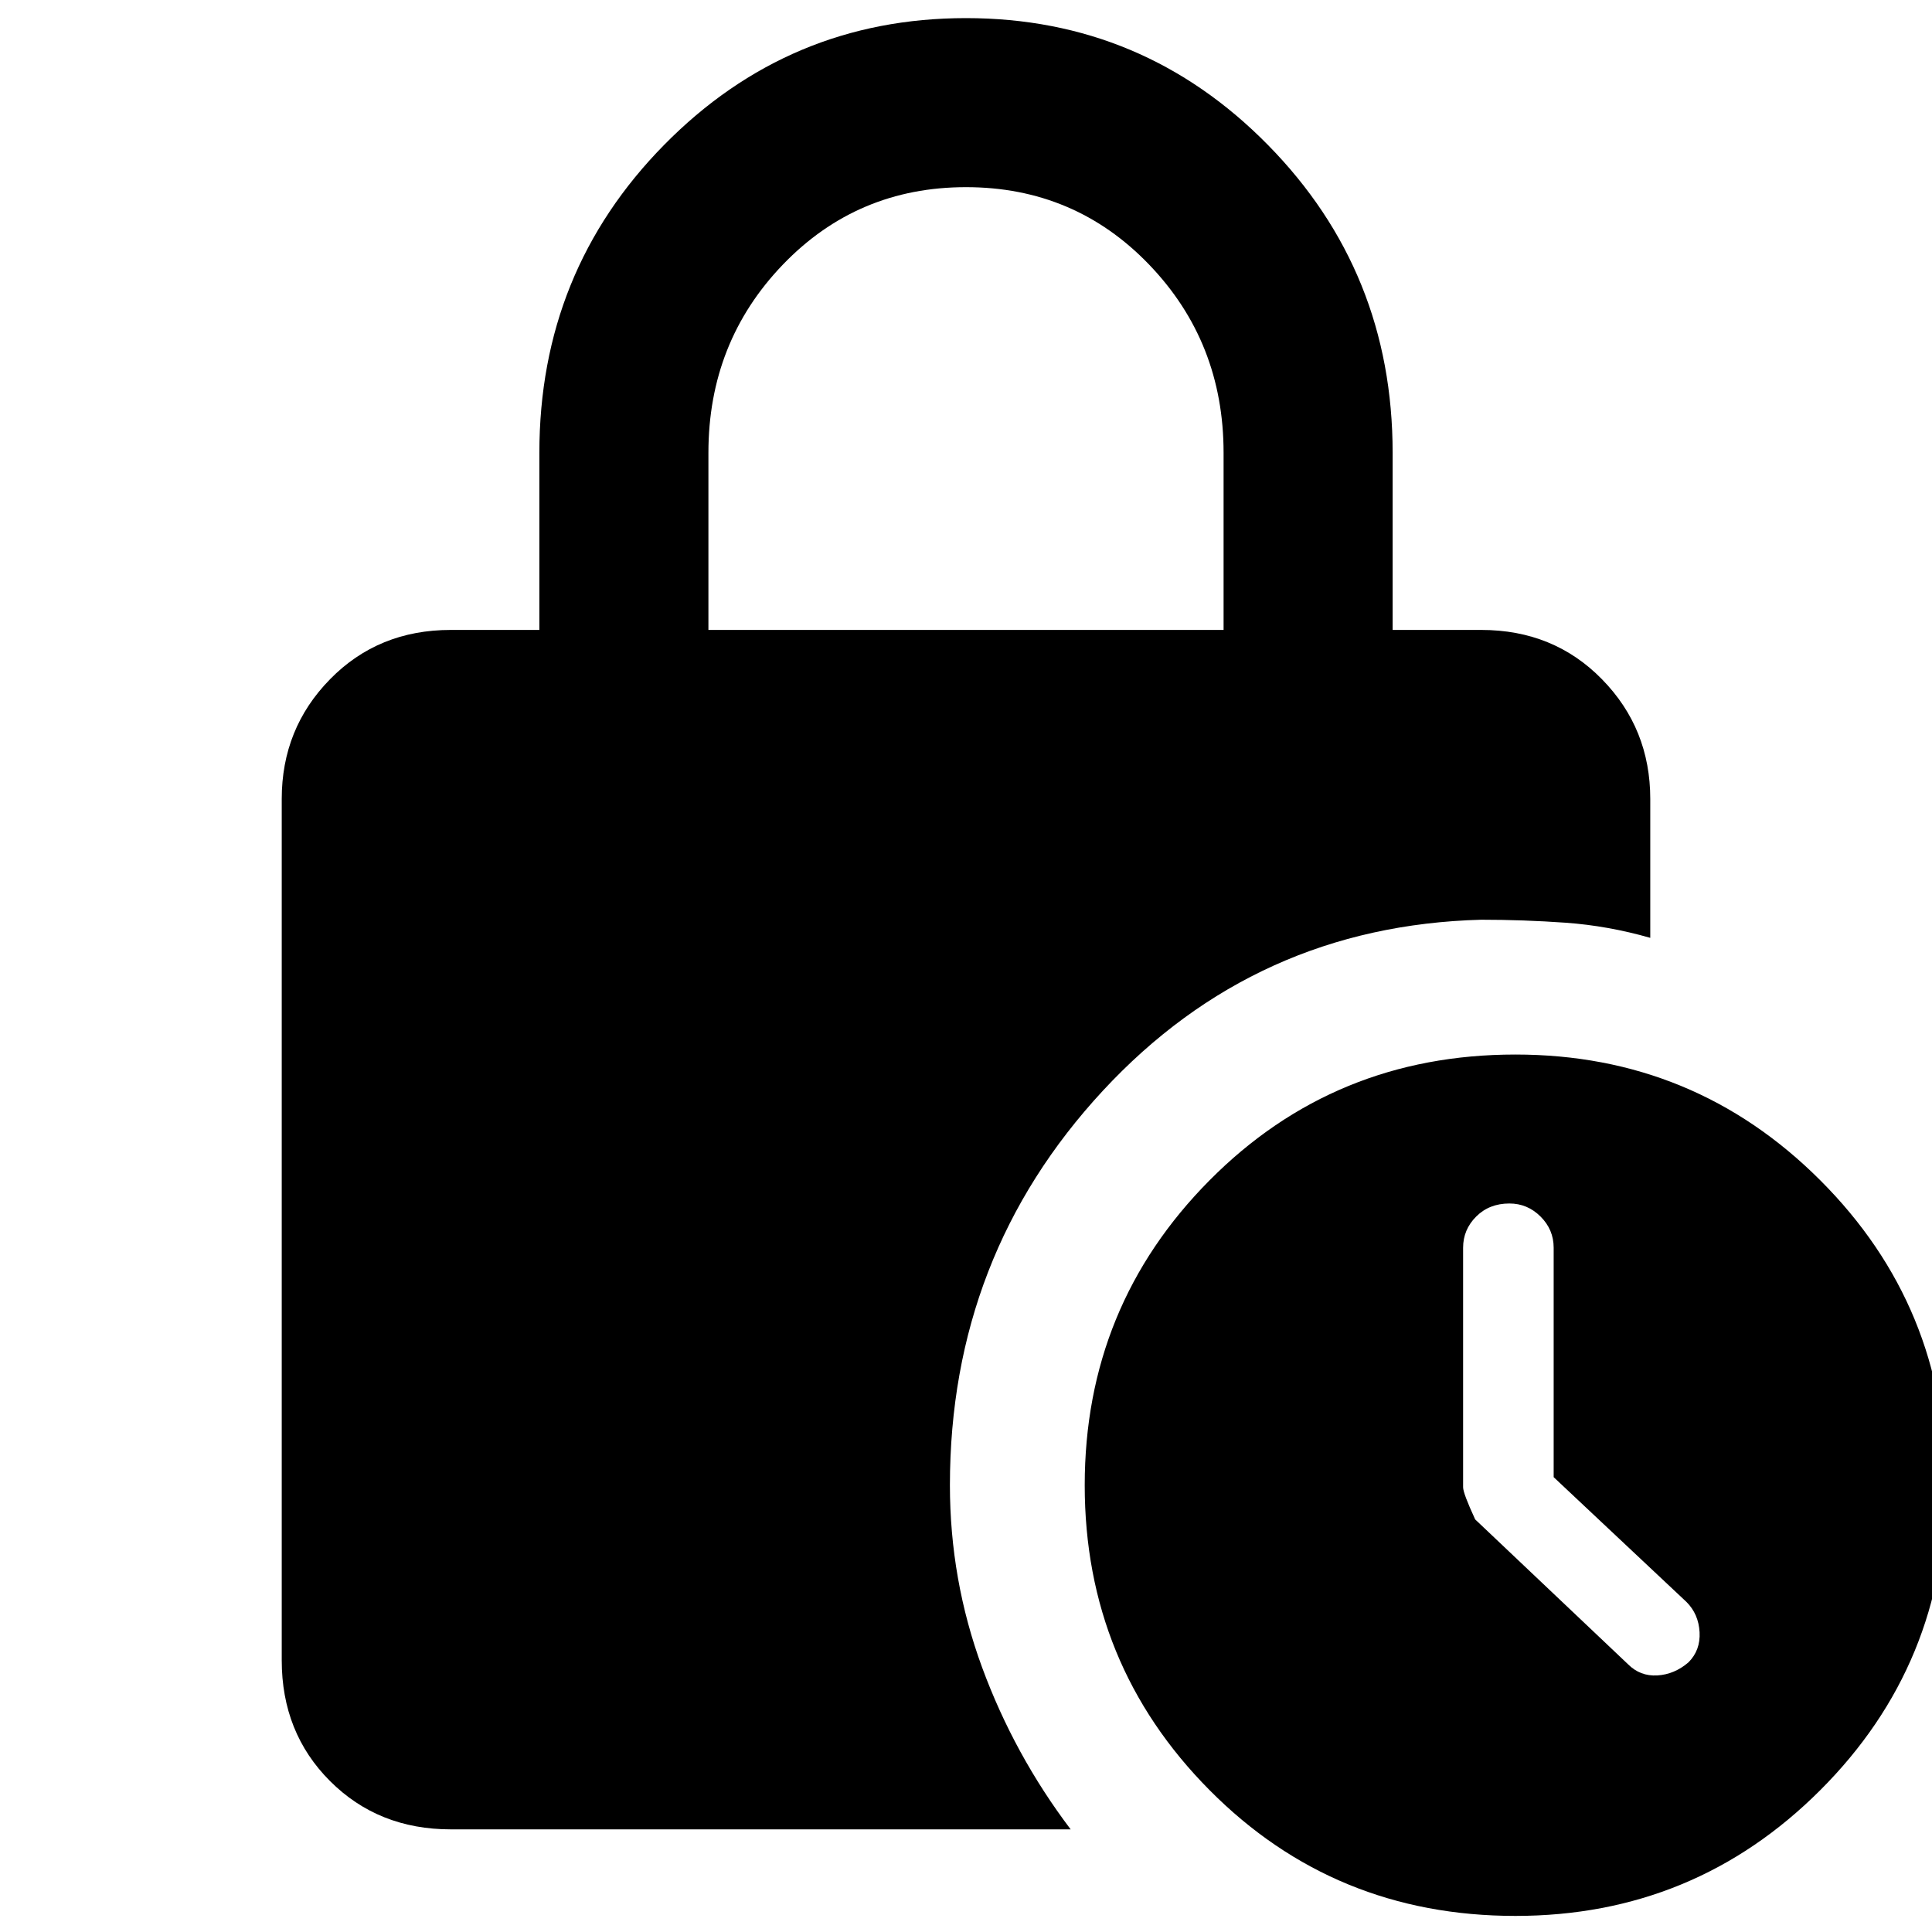 <svg xmlns="http://www.w3.org/2000/svg" height="40" width="40"><path d="M14.667 13.042H25.333V9.375Q25.333 7.083 23.792 5.479Q22.25 3.875 20 3.875Q17.75 3.875 16.208 5.479Q14.667 7.083 14.667 9.375ZM31.375 39.667Q27.625 39.667 25.042 37.062Q22.458 34.458 22.458 30.75Q22.458 27.042 25.042 24.438Q27.625 21.833 31.375 21.833Q35.083 21.833 37.688 24.438Q40.292 27.042 40.292 30.75Q40.292 34.458 37.688 37.062Q35.083 39.667 31.375 39.667ZM33.708 34.458Q33.958 34.708 34.312 34.688Q34.667 34.667 34.958 34.417Q35.208 34.167 35.188 33.792Q35.167 33.417 34.917 33.167L32.167 30.583V25.833Q32.167 25.458 31.896 25.188Q31.625 24.917 31.25 24.917Q30.833 24.917 30.562 25.188Q30.292 25.458 30.292 25.833V30.792Q30.292 30.917 30.542 31.458ZM9.333 37.875Q7.833 37.875 6.833 36.875Q5.833 35.875 5.833 34.375V16.542Q5.833 15.083 6.833 14.063Q7.833 13.042 9.333 13.042H11.167V9.375Q11.167 5.625 13.75 3Q16.333 0.375 20 0.375Q23.667 0.375 26.25 3Q28.833 5.625 28.833 9.375V13.042H30.667Q32.167 13.042 33.167 14.063Q34.167 15.083 34.167 16.542V19.417Q33.292 19.167 32.417 19.104Q31.542 19.042 30.667 19.042Q26 19.167 22.833 22.583Q19.667 26 19.667 30.75Q19.667 32.708 20.333 34.521Q21 36.333 22.167 37.875Z"/></svg>